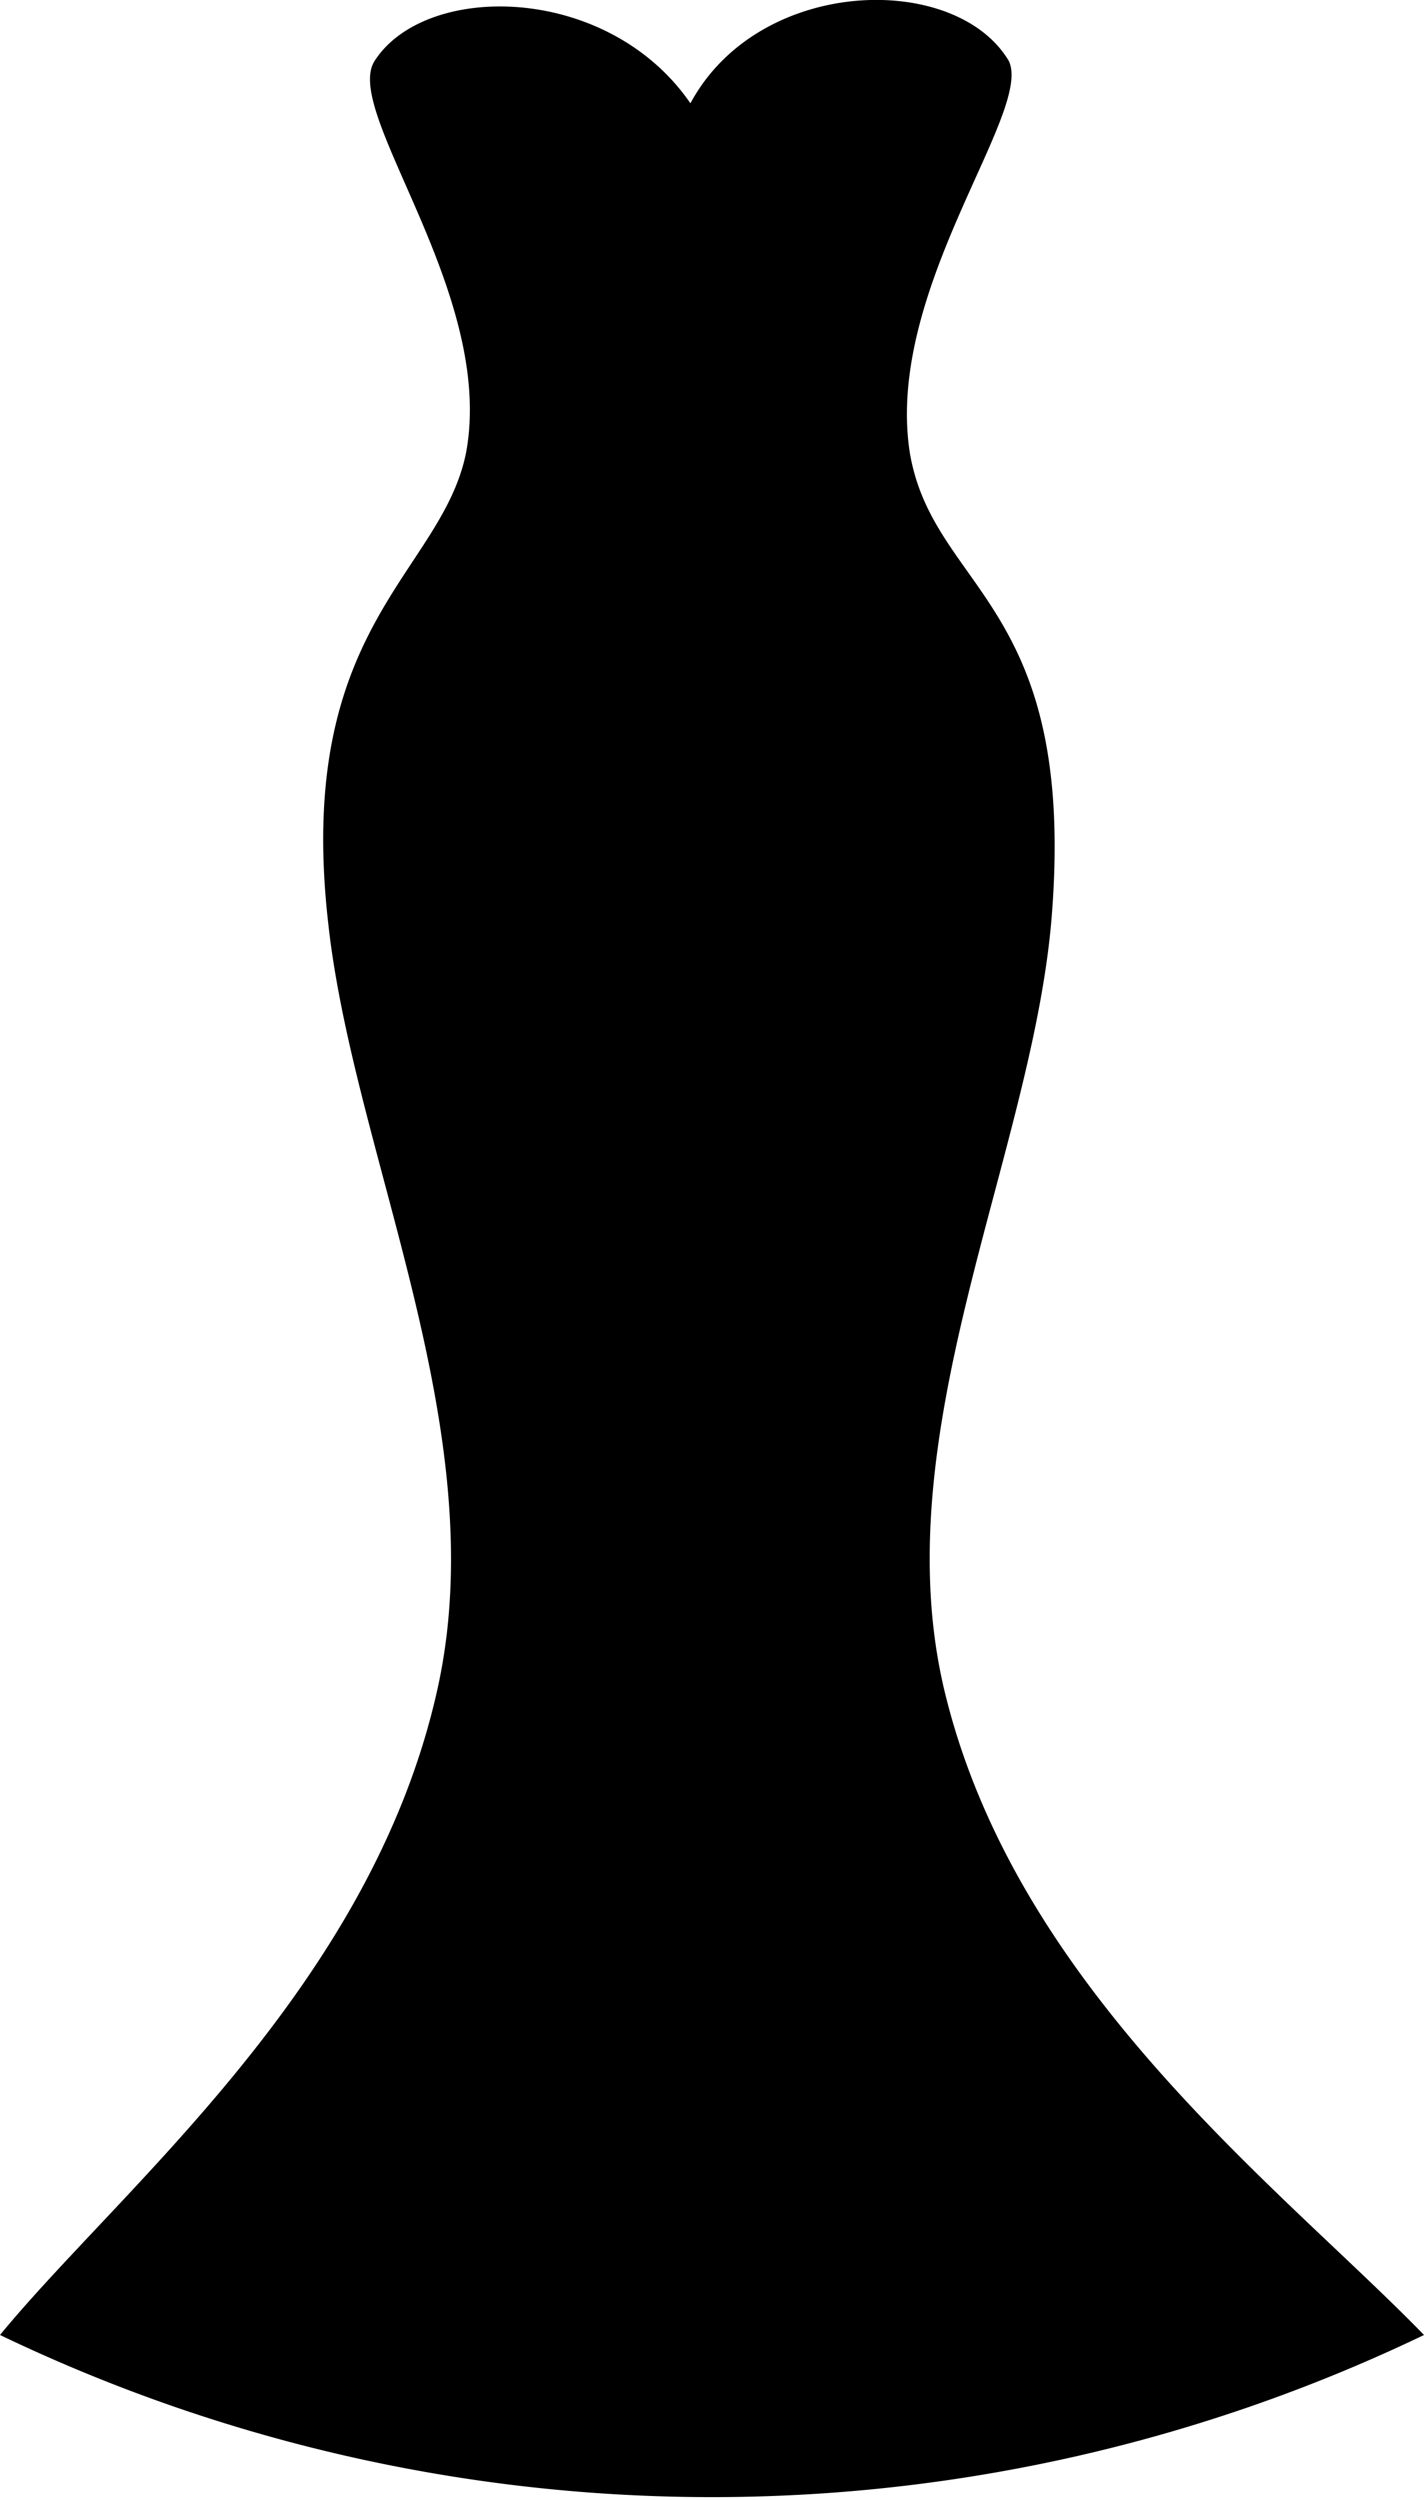 <svg xmlns="http://www.w3.org/2000/svg" viewBox="0 0 20.13 35.33"><g id="Слой_2" data-name="Слой 2"><g id="Icons"><g id="Фигура_6" data-name="Фигура 6"><path d="M13.35,23.89c-.86-3.61,1.21-7.51,1.51-10.85.39-4.54-1.67-4.67-2-6.65-.35-2.3,1.75-4.81,1.4-5.53-.75-1.26-3.53-1.2-4.5.6C8.59-.24,6-.26,5.29.87,4.85,1.6,7,4.14,6.59,6.39c-.34,1.72-2.43,2.45-1.95,6.66C5,16.34,7,20.24,6.18,23.89,5.24,28.09,1.7,30.93,0,33a23.25,23.25,0,0,0,20.13,0C18.12,30.93,14.36,28.11,13.35,23.89Z"/></g></g></g></svg>